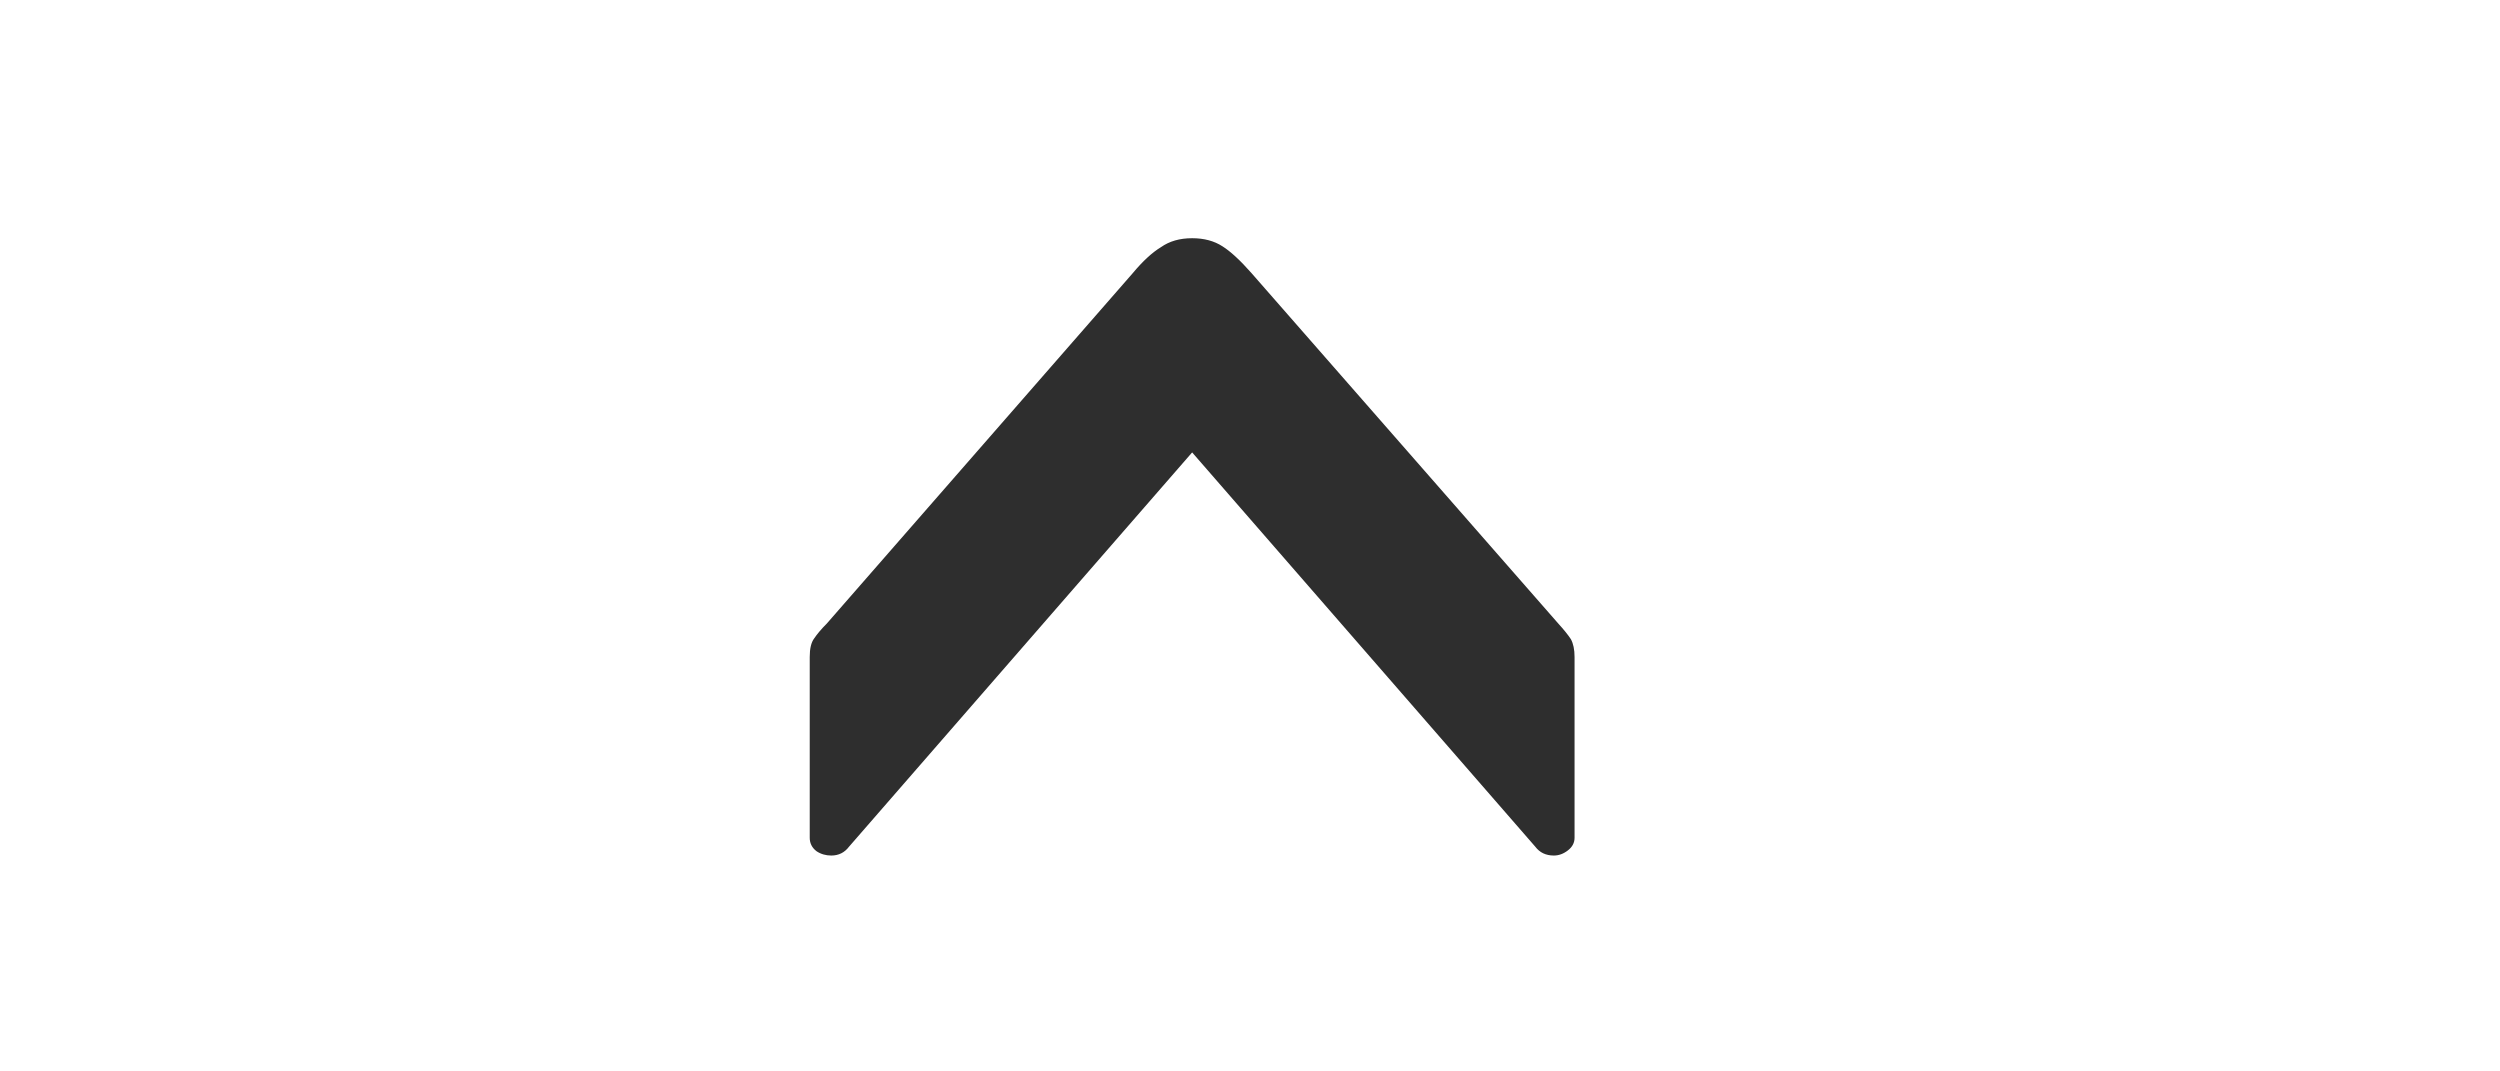 <svg width="28" height="12" viewBox="0 0 28 12" fill="none" xmlns="http://www.w3.org/2000/svg">
<path d="M13.352 2.668C13.485 2.668 13.598 2.698 13.692 2.759C13.781 2.815 13.889 2.914 14.016 3.058L17.453 6.984C17.514 7.051 17.561 7.109 17.594 7.159C17.621 7.208 17.635 7.275 17.635 7.358L17.635 9.383C17.635 9.439 17.61 9.486 17.561 9.524C17.511 9.563 17.458 9.582 17.403 9.582C17.314 9.582 17.245 9.549 17.195 9.483L13.352 5.067L9.509 9.483C9.459 9.549 9.393 9.582 9.31 9.582C9.249 9.582 9.193 9.566 9.144 9.533C9.094 9.494 9.069 9.444 9.069 9.383L9.069 7.358C9.069 7.264 9.085 7.195 9.119 7.15C9.152 7.101 9.199 7.045 9.26 6.984L12.688 3.058C12.799 2.925 12.904 2.828 13.003 2.768C13.098 2.701 13.214 2.668 13.352 2.668Z" fill="#2E2E2E"/>
</svg>
